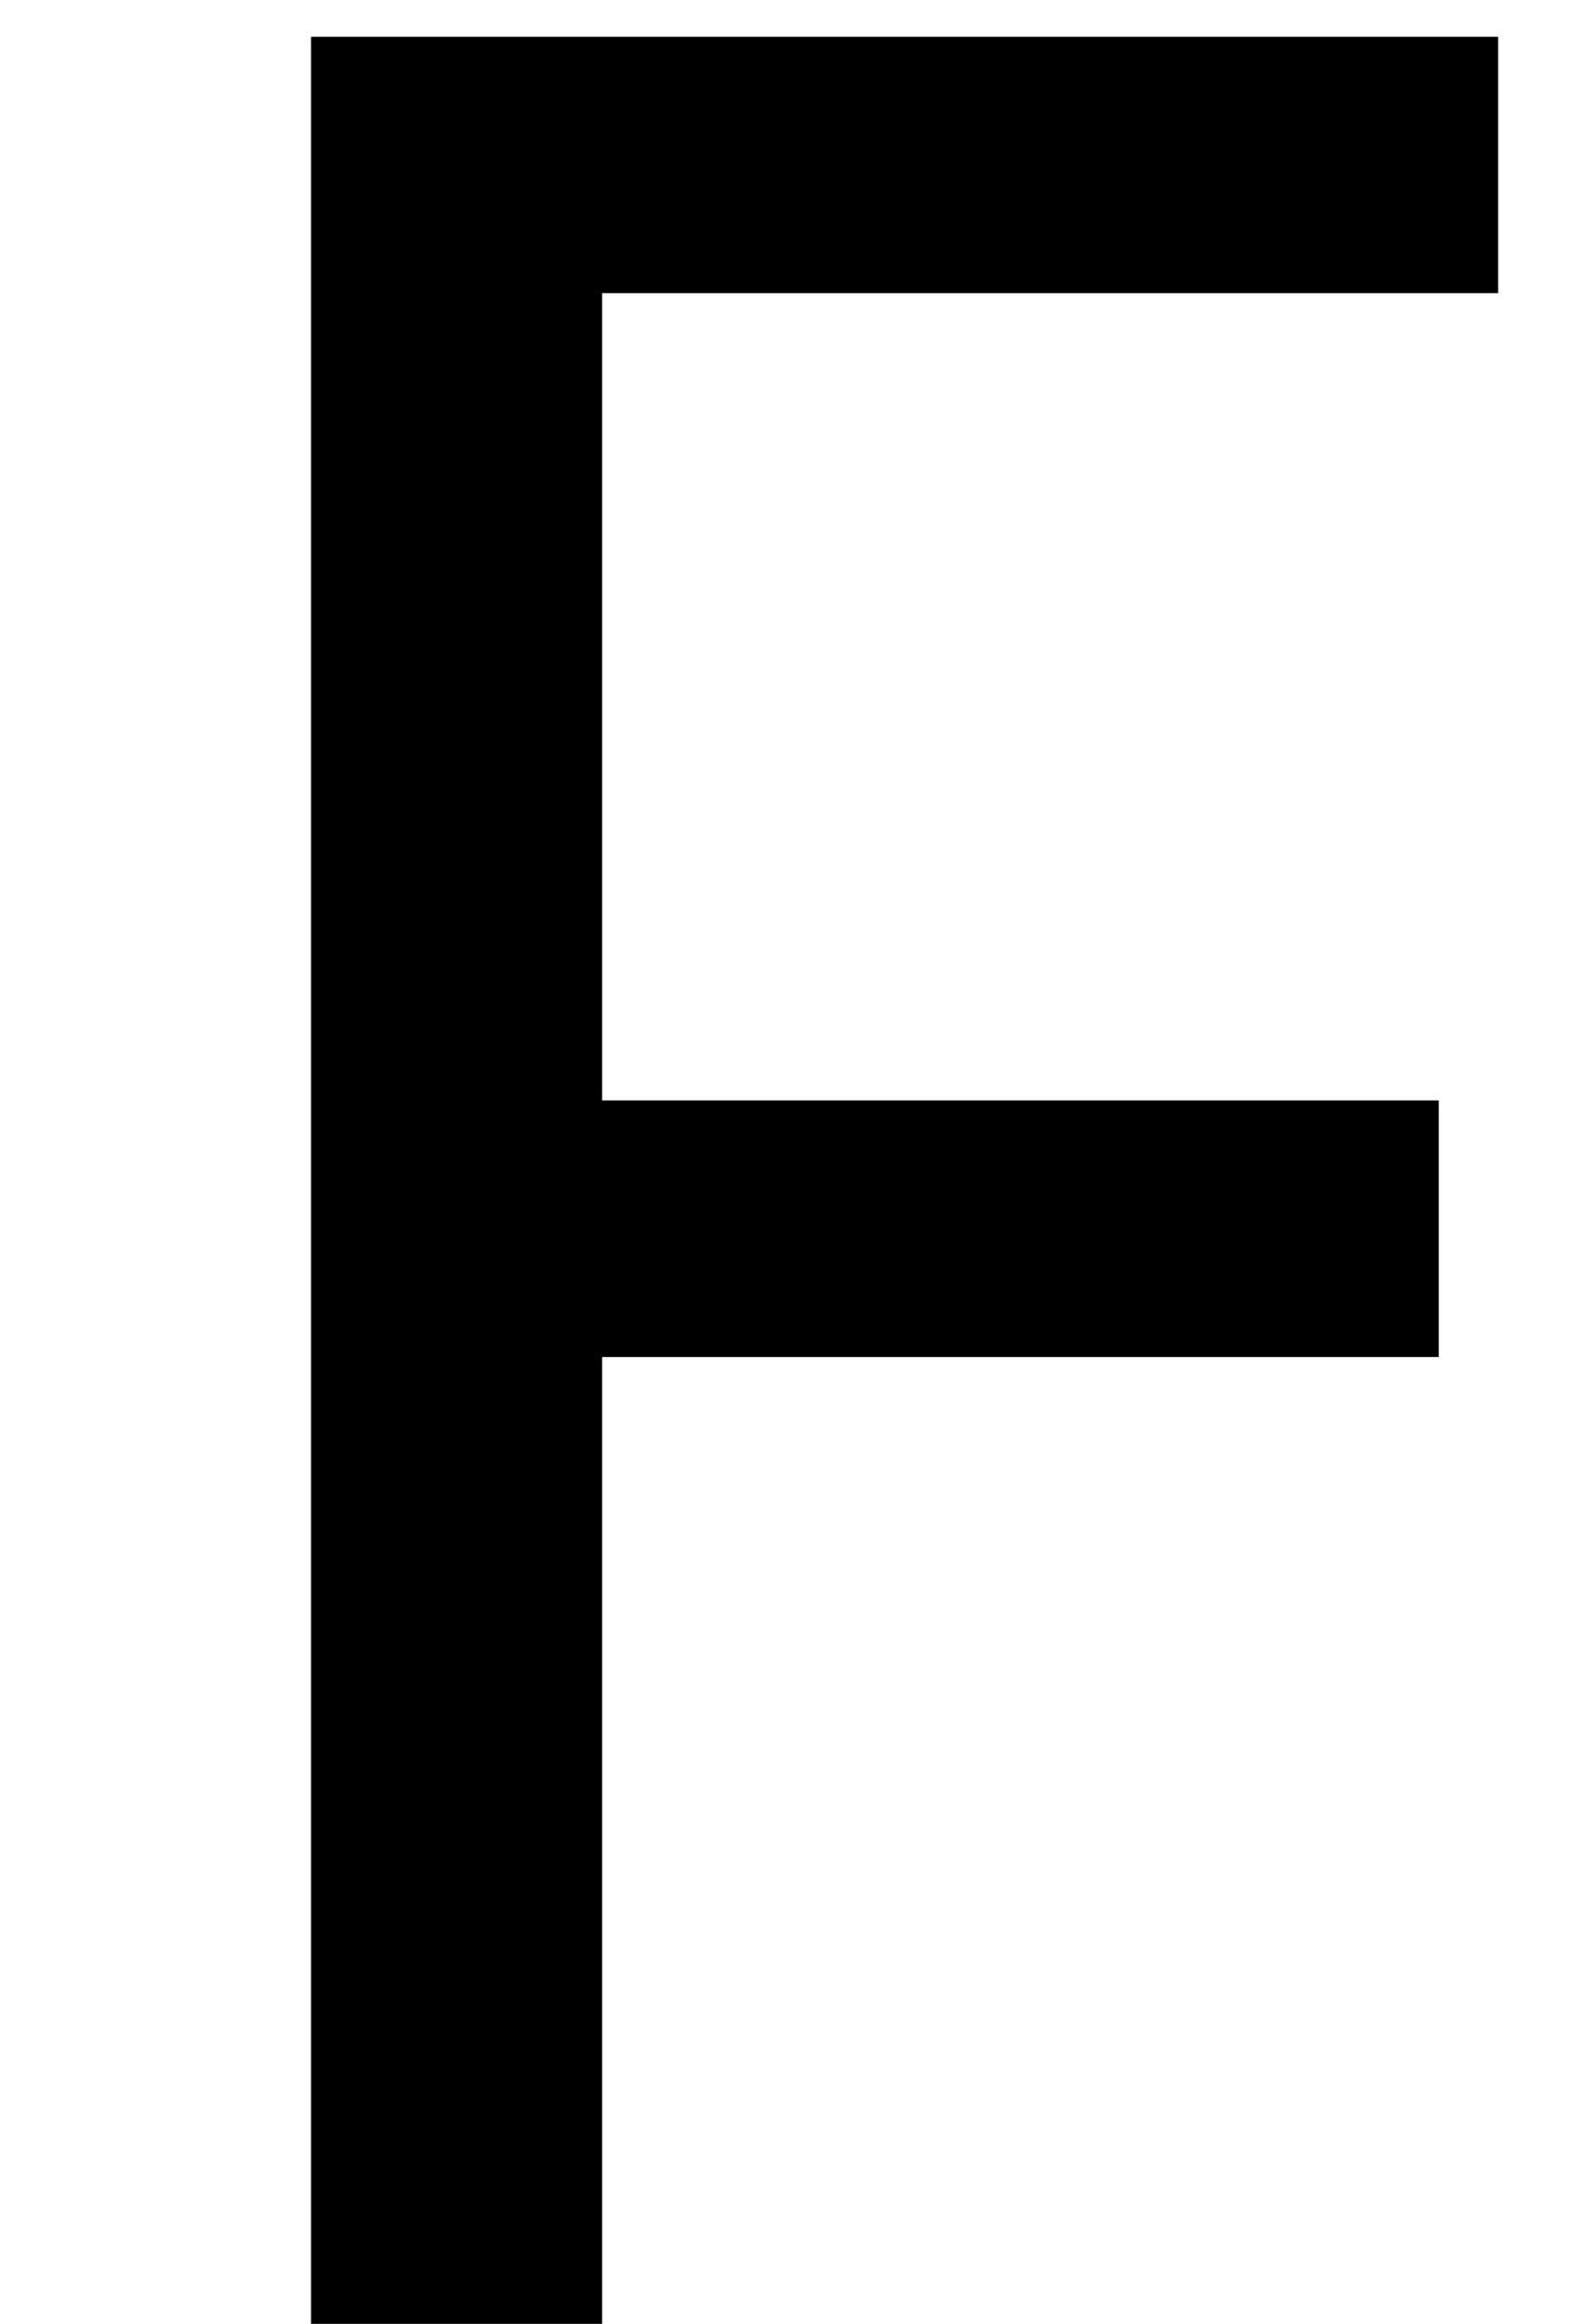 <?xml version='1.0' encoding='UTF-8'?>
<!-- This file was generated by dvisvgm 3.2.2 -->
<svg version='1.1' xmlns='http://www.w3.org/2000/svg' xmlns:xlink='http://www.w3.org/1999/xlink' width='4.875pt' height='7.199pt' viewBox='169.409 -10.786 4.875 7.199'>
<defs>
<path id='g1-70' d='M1.866 0V-2.995H4.459V-3.79H1.866V-6.291H4.643V-7.085H.964V0H1.866Z'/>
</defs>
<g id='page1'>
<use x='169.409' y='-3.587' xlink:href='#g1-70'/>
</g>
</svg>